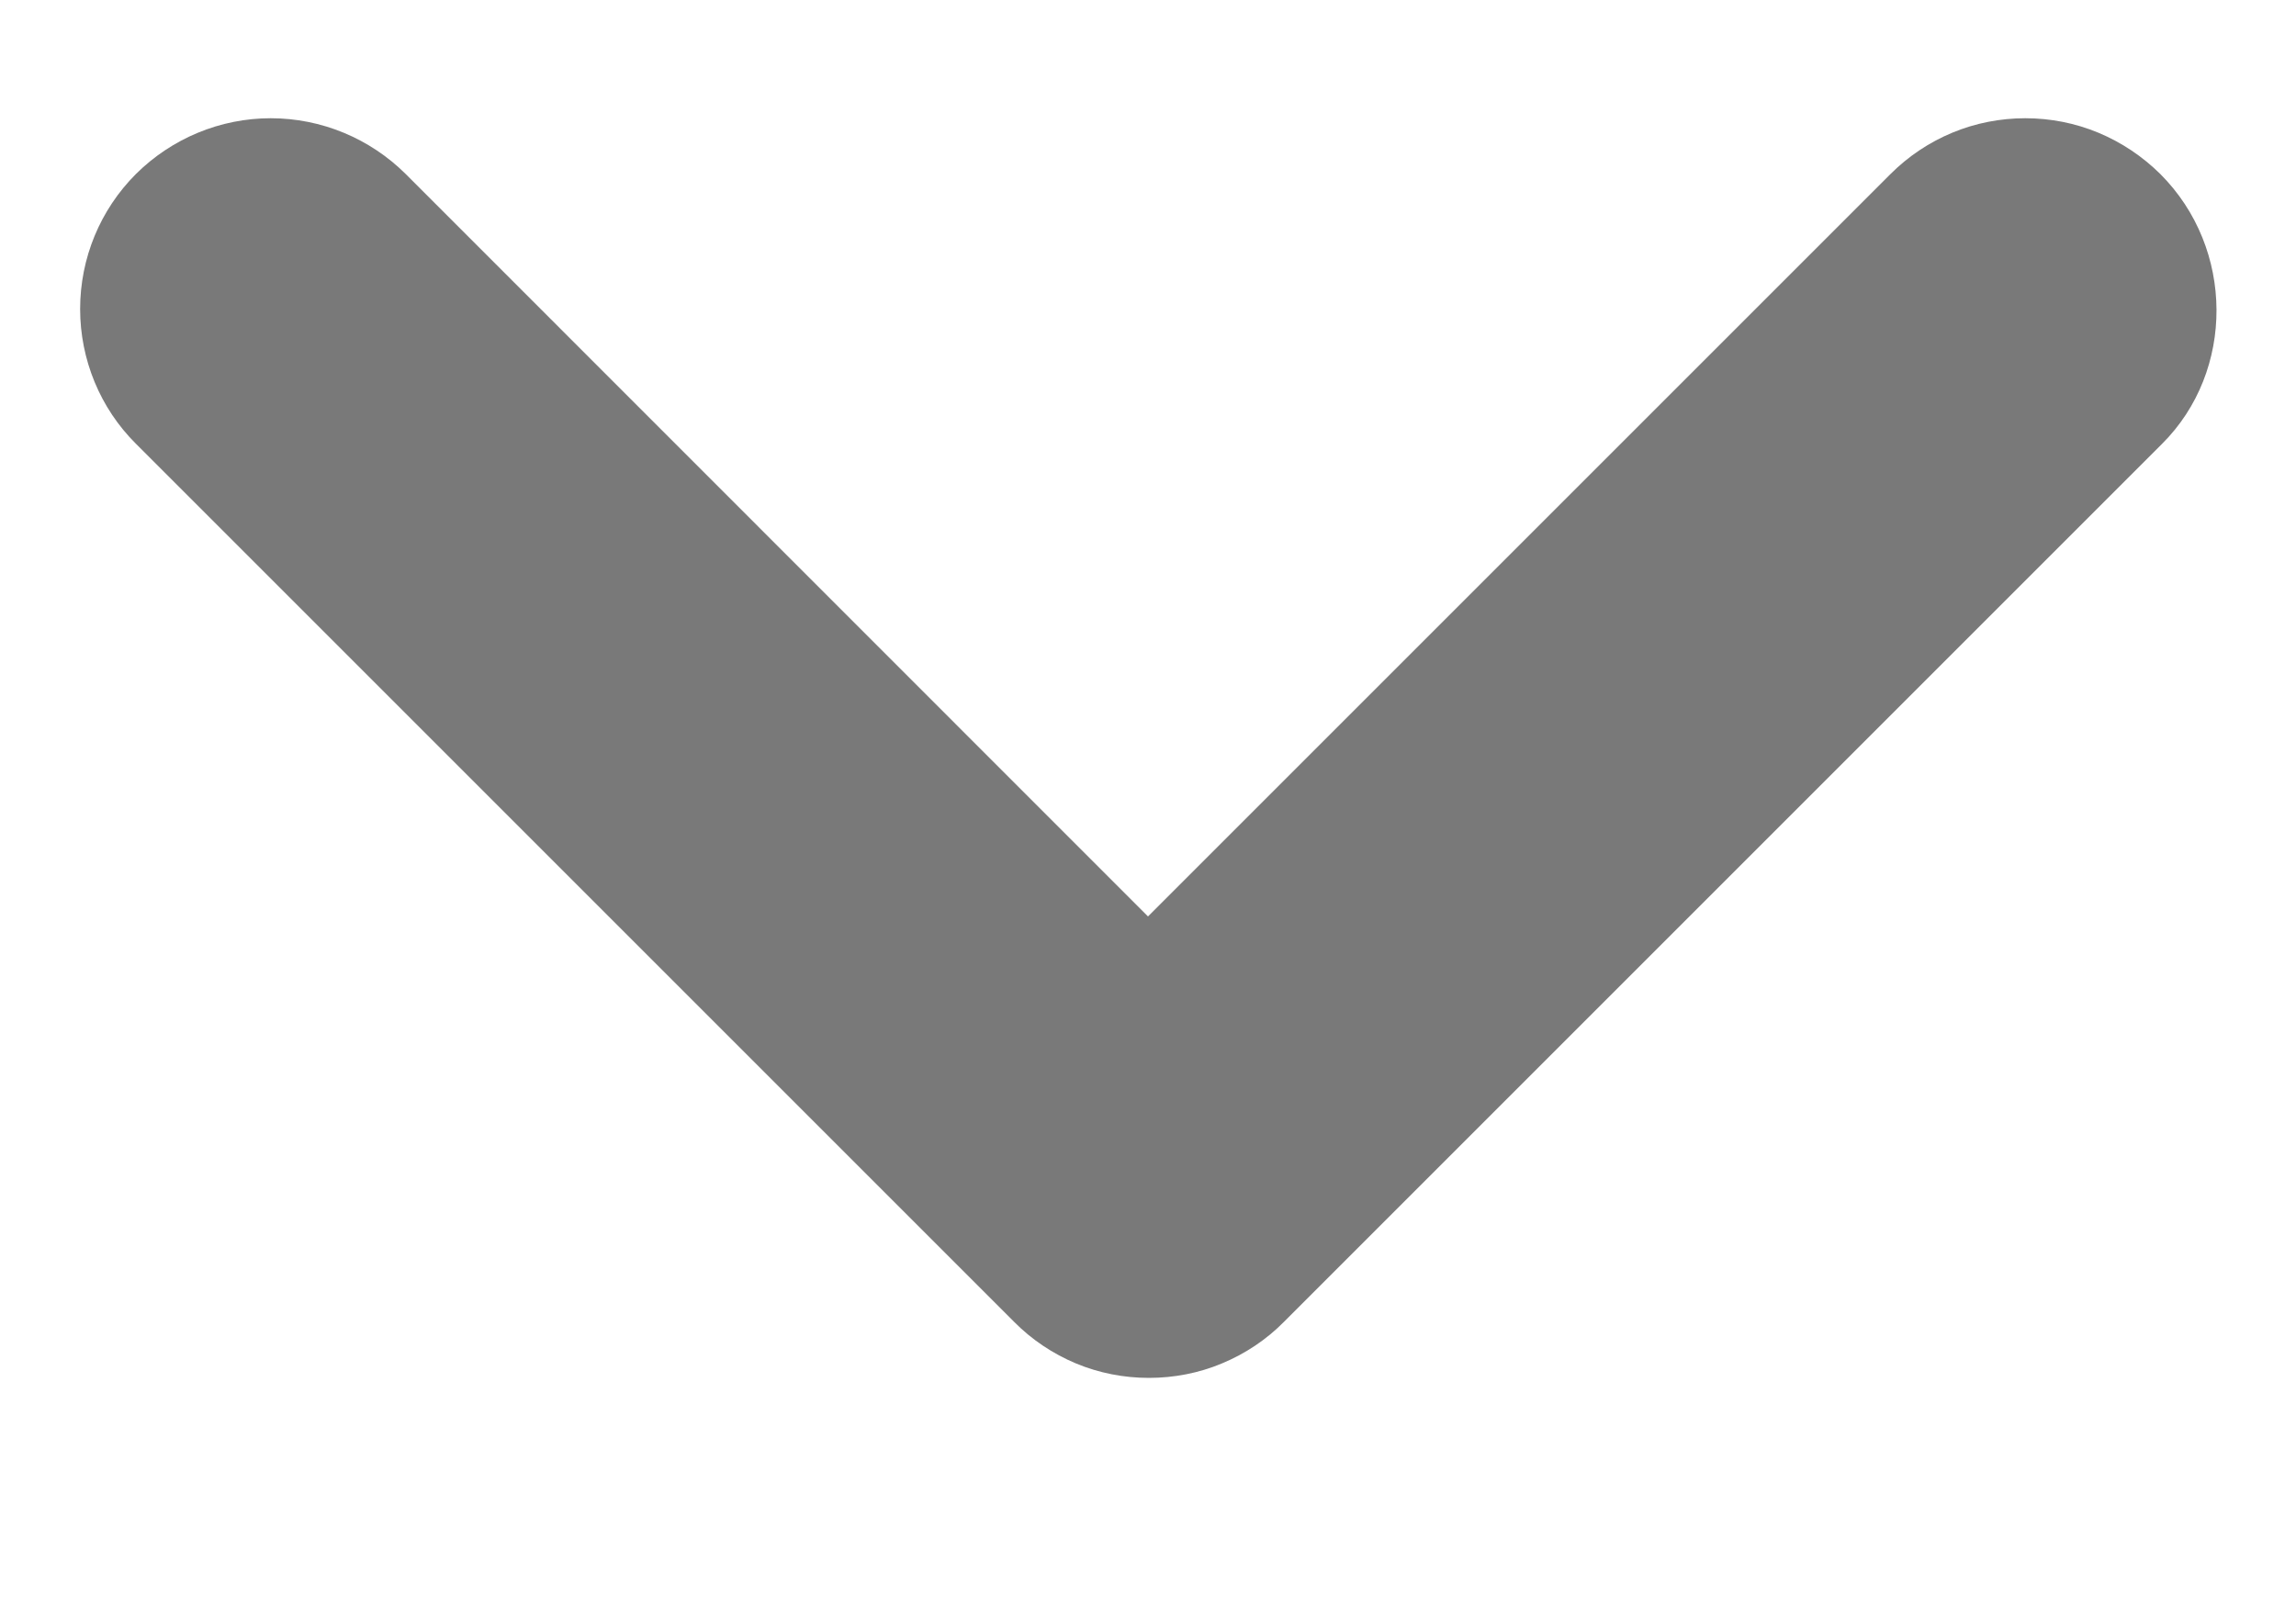 <svg width="10" height="7" viewBox="0 0 10 7" fill="none" xmlns="http://www.w3.org/2000/svg">
<path d="M9.409 0.758C9.331 0.681 9.24 0.62 9.139 0.578C9.038 0.536 8.93 0.515 8.821 0.515C8.712 0.515 8.604 0.536 8.503 0.578C8.402 0.62 8.311 0.681 8.234 0.758L5 3.992L1.767 0.758C1.611 0.603 1.4 0.515 1.179 0.515C0.959 0.515 0.748 0.603 0.592 0.758C0.436 0.914 0.349 1.125 0.349 1.346C0.349 1.566 0.436 1.778 0.592 1.933L4.417 5.758C4.494 5.836 4.586 5.897 4.686 5.939C4.787 5.981 4.895 6.002 5.004 6.002C5.113 6.002 5.222 5.981 5.322 5.939C5.423 5.897 5.515 5.836 5.592 5.758L9.417 1.933C9.734 1.617 9.734 1.083 9.409 0.758Z" fill="#797979"/>
</svg>
